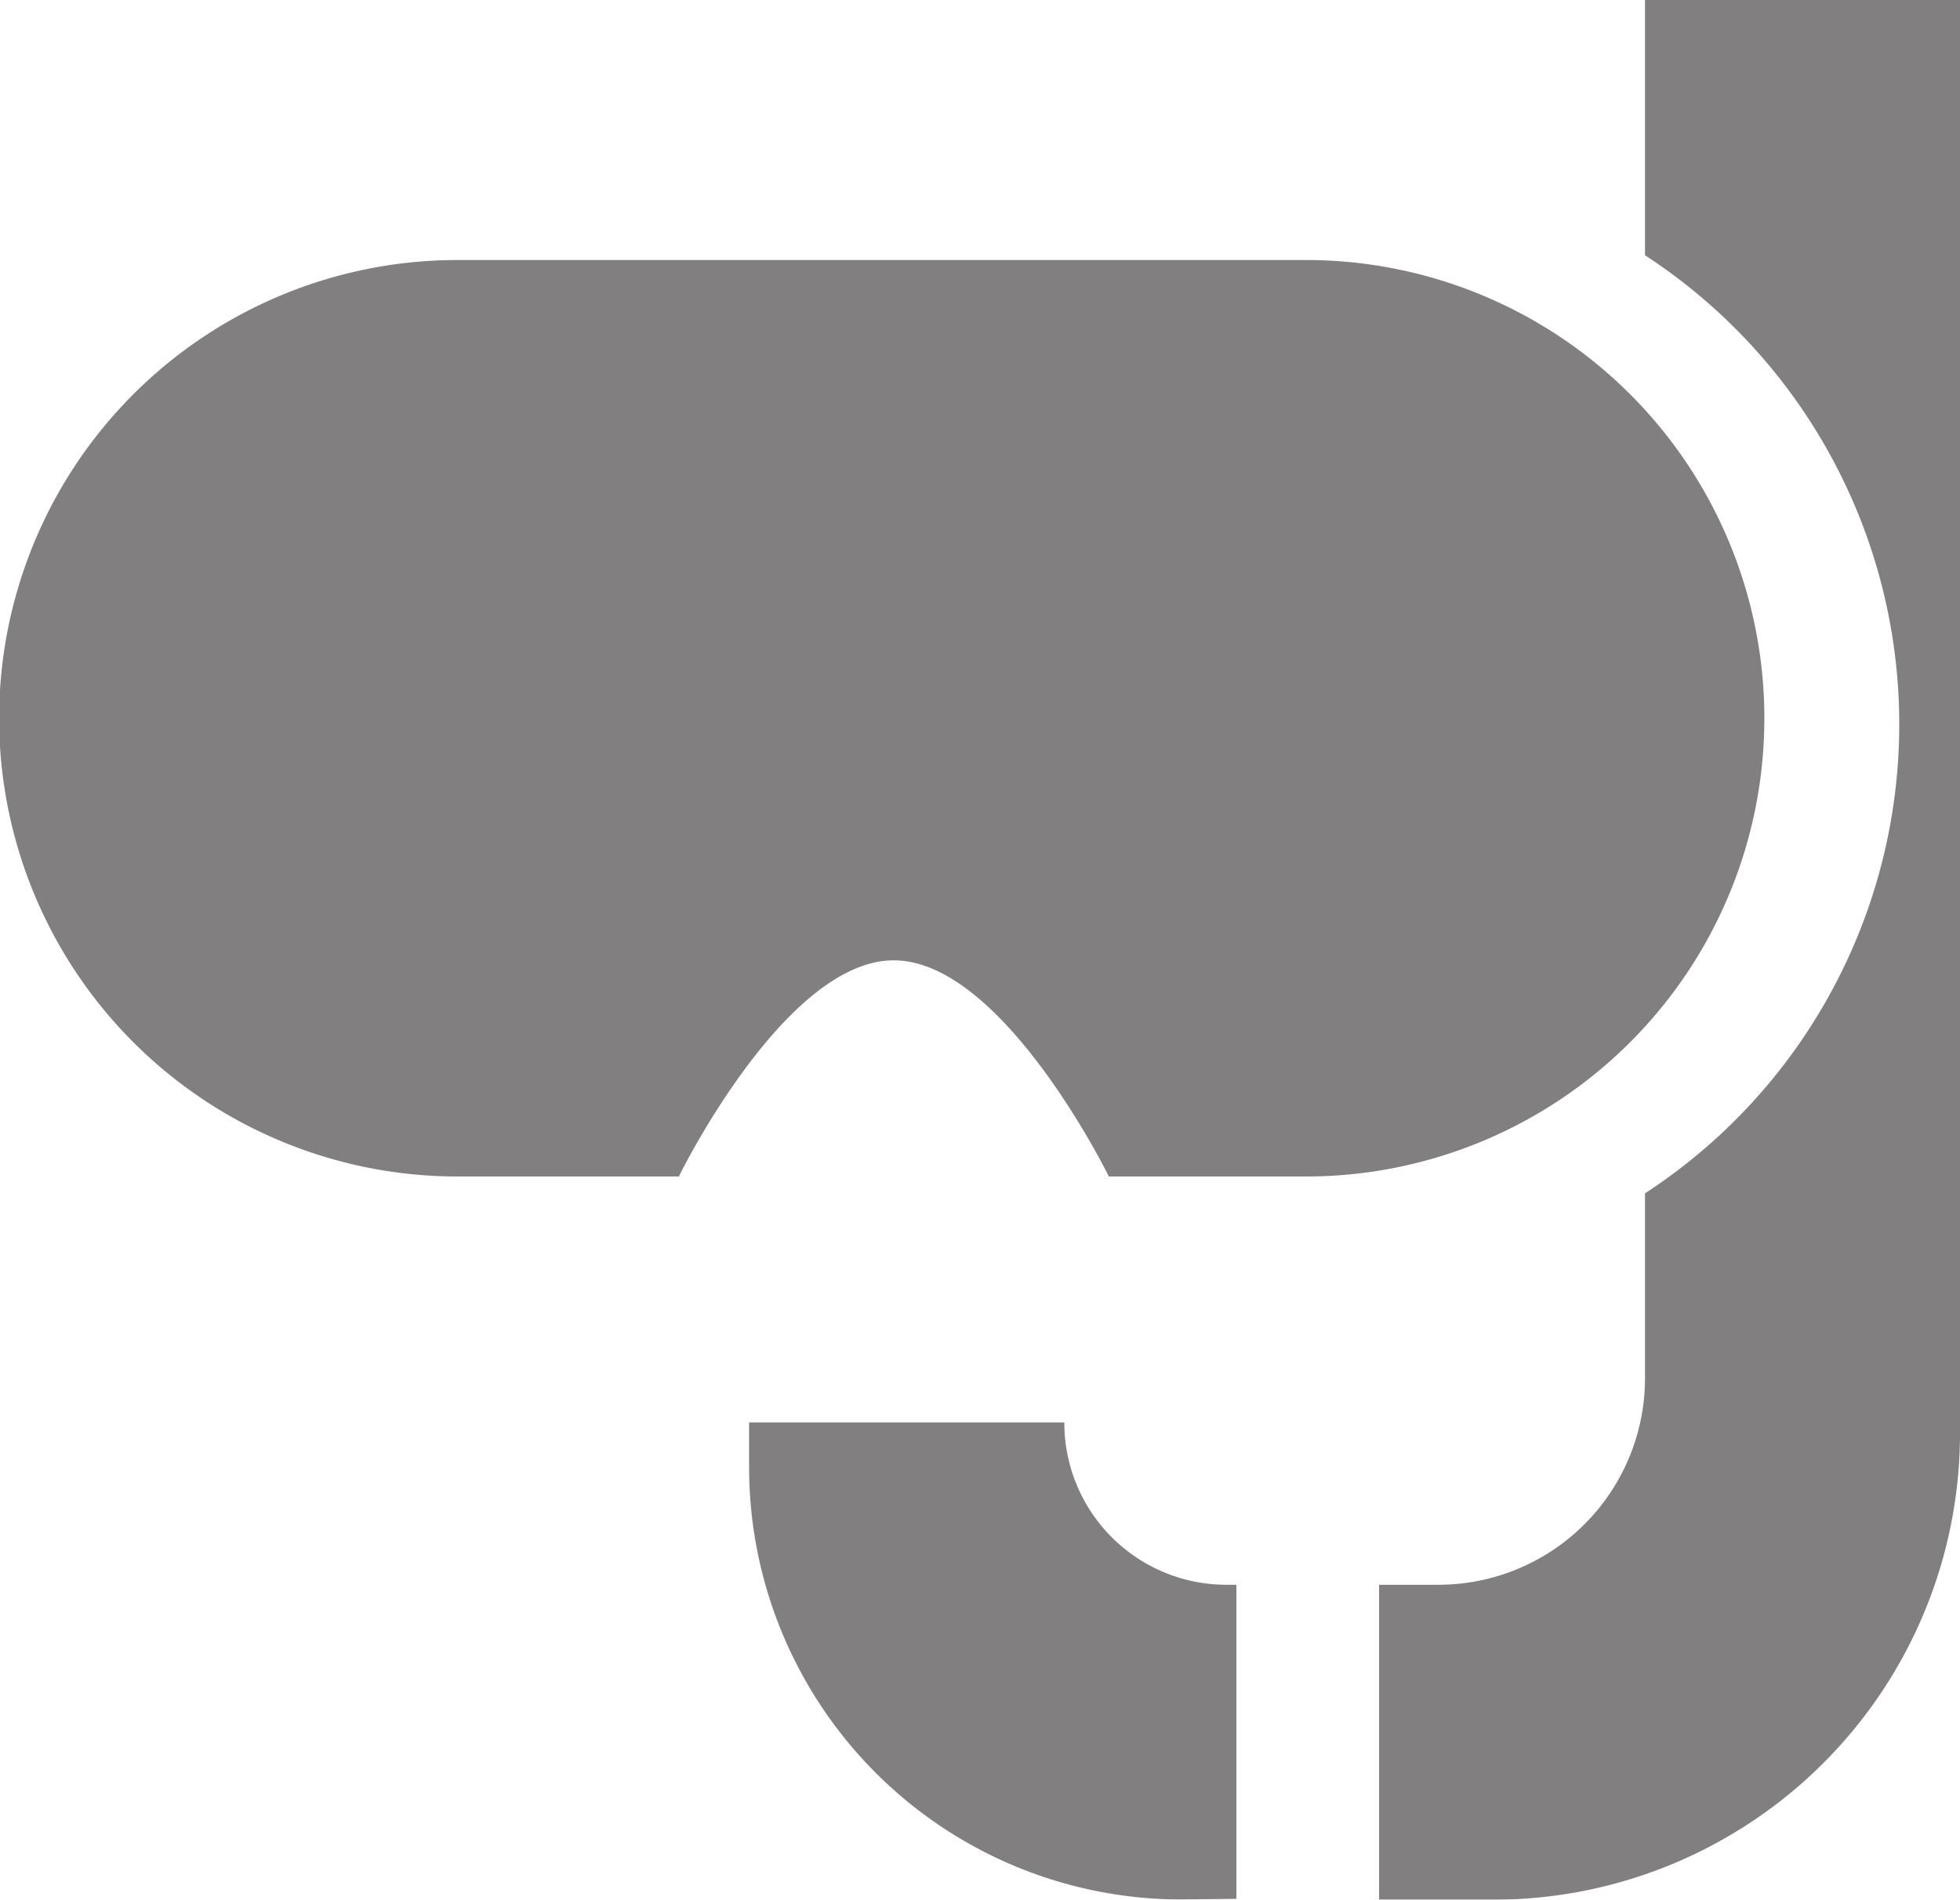 <svg xmlns="http://www.w3.org/2000/svg" viewBox="0 0 90.66 87.89"><defs><style>.cls-1{opacity:0.5;}.cls-2{fill:#040000;}</style></defs><g id="圖層_1" data-name="圖層 1"><g class="cls-1"><path class="cls-2" d="M60.41,54.43H51.29s-4.9-10-9.95-10-9.94,10-9.94,10H21.16a21.2,21.2,0,0,1,0-42.4H60.41a21.2,21.2,0,0,1,0,42.4Z"/><path class="cls-2" d="M57.19,87.85V73.32h-.46a7.5,7.5,0,0,1-7.5-7.51H34.65v2.07a20,20,0,0,0,20,20Z"/><path class="cls-2" d="M76.09,0V11.81a25.9,25.9,0,0,1,0,43.4v8.56a9.56,9.56,0,0,1-9.55,9.55H63.79V87.89h5.29A21.58,21.58,0,0,0,90.66,66.31V0Z"/></g></g></svg>